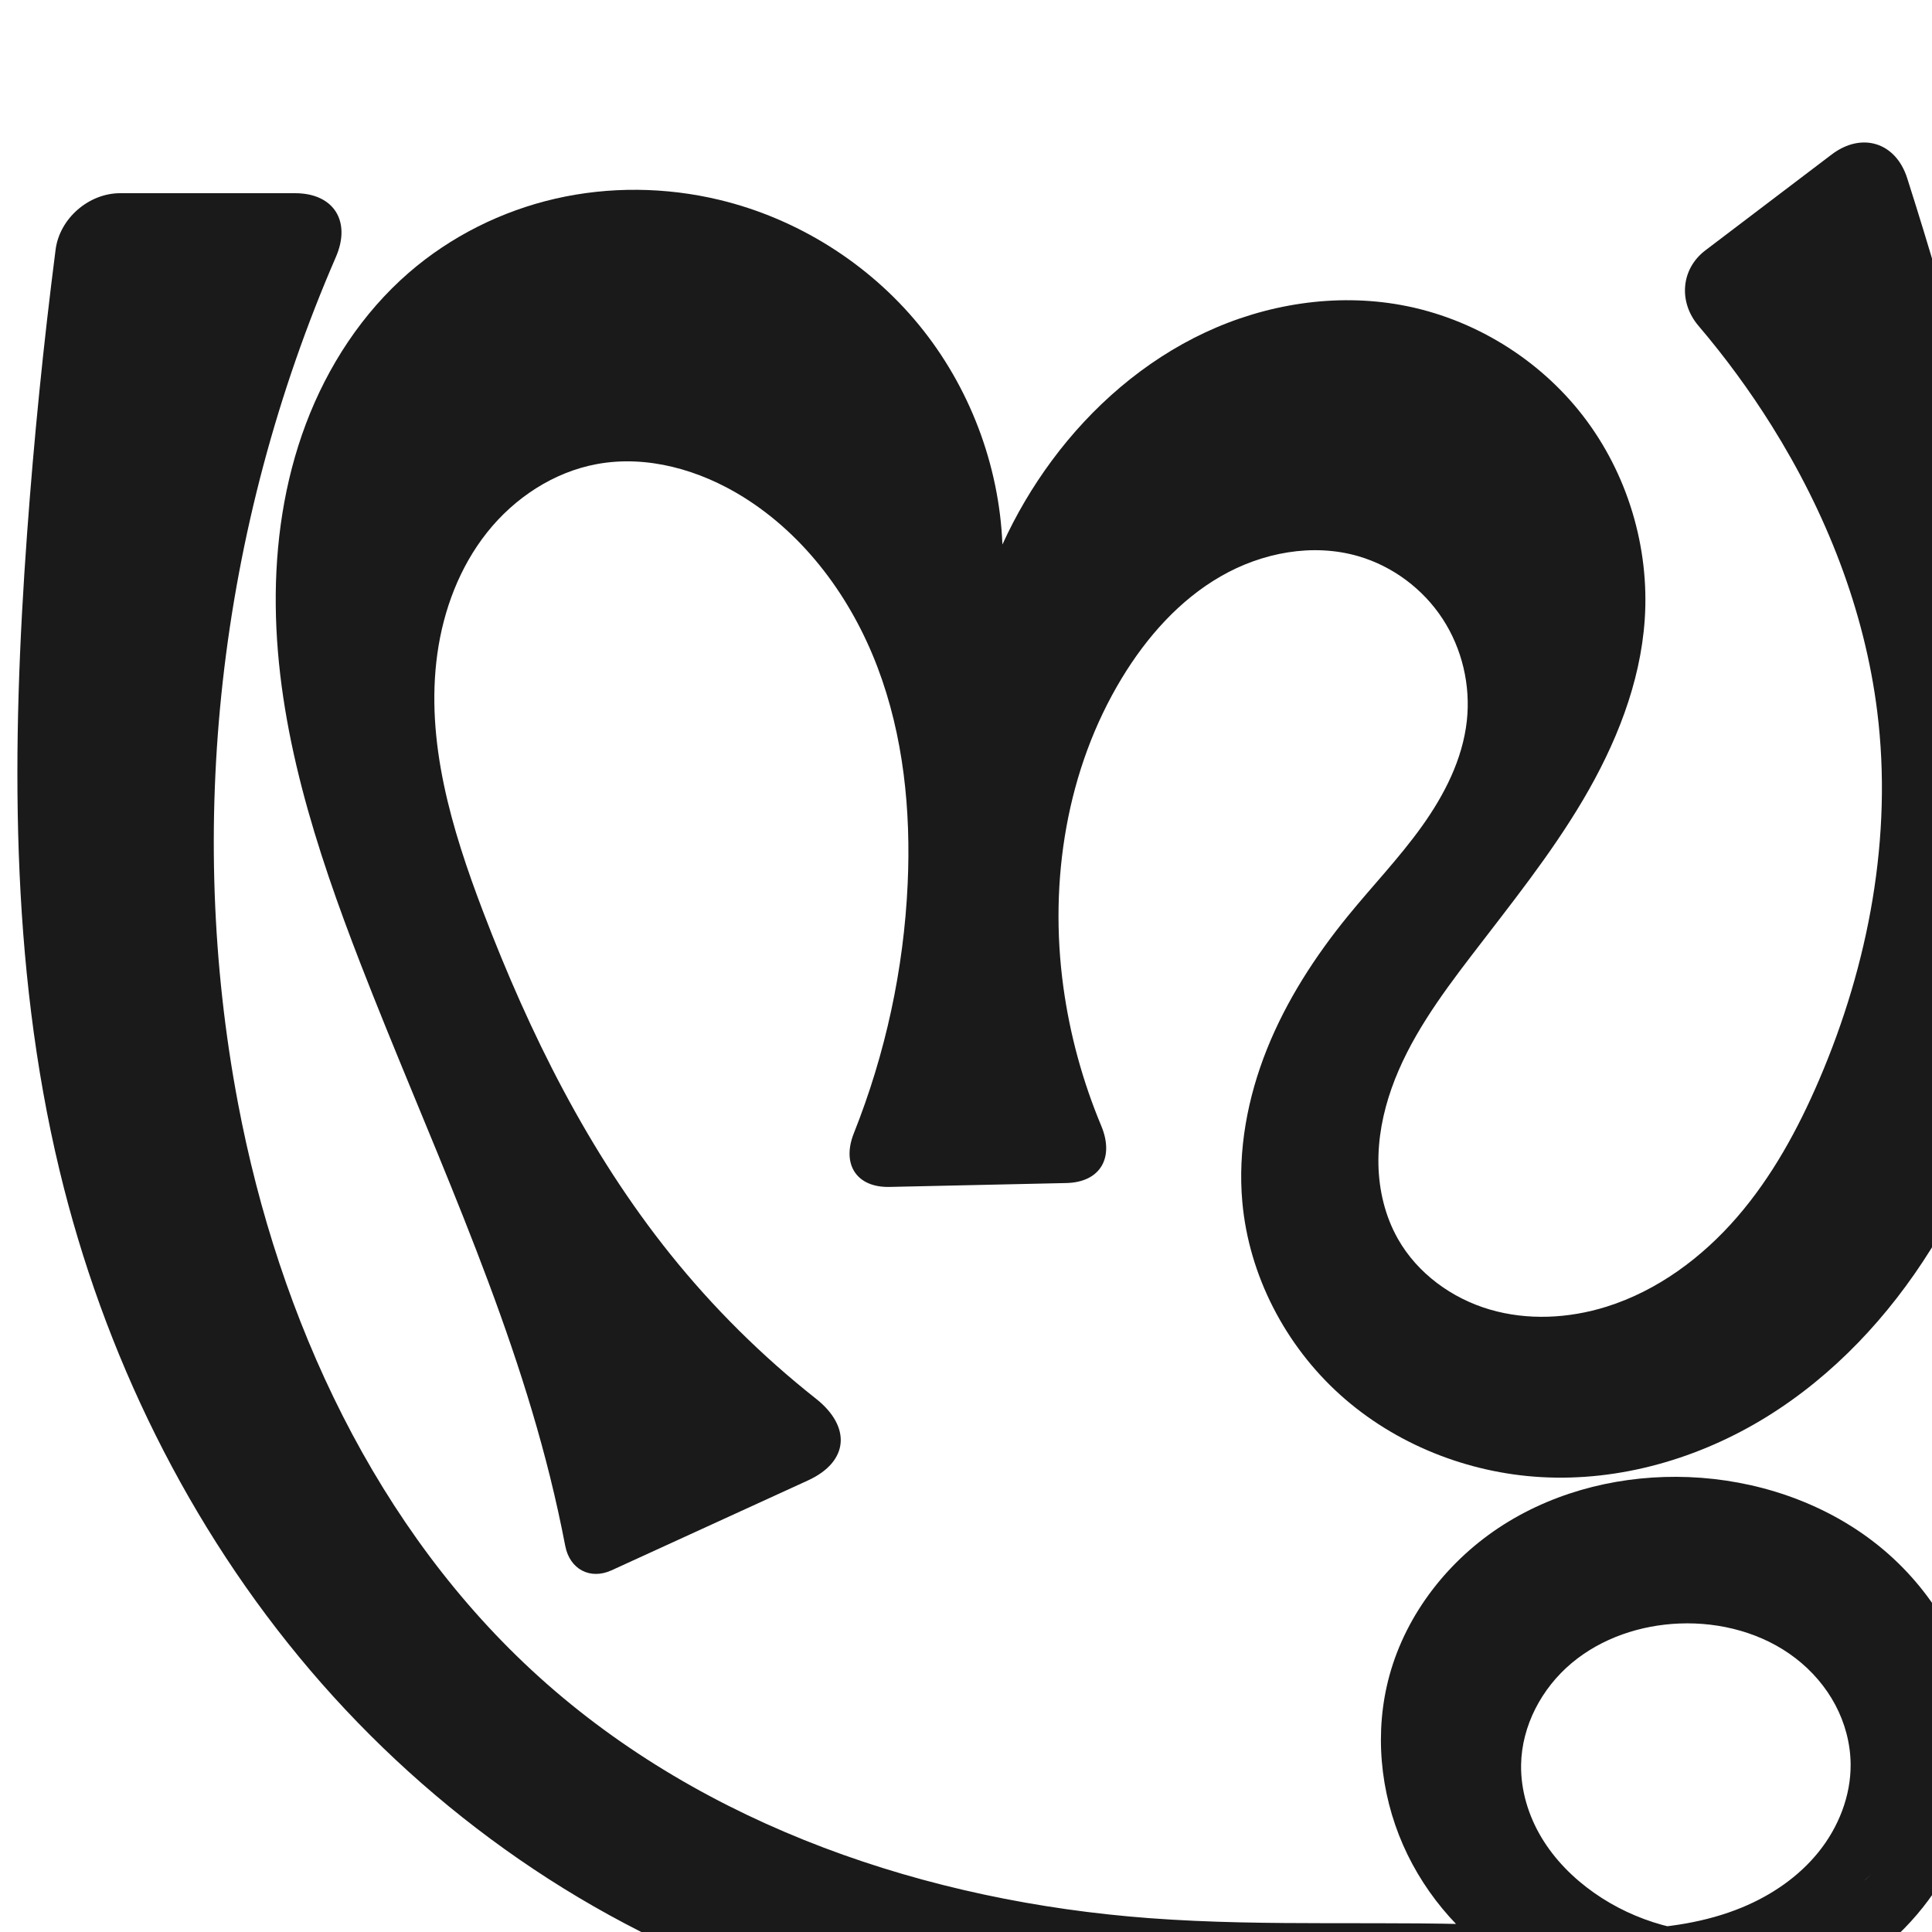 <?xml version="1.0" encoding="UTF-8" standalone="no"?>
<svg
   xmlns:dc="http://purl.org/dc/elements/1.1/"
   xmlns:cc="http://creativecommons.org/ns#"
   xmlns:rdf="http://www.w3.org/1999/02/22-rdf-syntax-ns#"
   xmlns:svg="http://www.w3.org/2000/svg"
   xmlns="http://www.w3.org/2000/svg"
   xmlns:sodipodi="http://sodipodi.sourceforge.net/DTD/sodipodi-0.dtd"
   xmlns:inkscape="http://www.inkscape.org/namespaces/inkscape"
   xml:space="preserve"
   width="1000"
   height="1000"
   version="1.1"
   style="clip-rule:evenodd;fill-rule:evenodd;image-rendering:optimizeQuality;shape-rendering:geometricPrecision;text-rendering:geometricPrecision"
   viewBox="0 0 1000 1000"
   id="svg10"
   sodipodi:docname="സ്ത്ര.svg"
   inkscape:version="1.0.2 (e86c870879, 2021-01-15)"><sodipodi:namedview
   pagecolor="#ffffff"
   bordercolor="#666666"
   borderopacity="1"
   objecttolerance="10"
   gridtolerance="10"
   guidetolerance="10"
   inkscape:pageopacity="0"
   inkscape:pageshadow="2"
   inkscape:window-width="1920"
   inkscape:window-height="1007"
   id="namedview12"
   showgrid="false"
   inkscape:zoom="0.6002692"
   inkscape:cx="854.93047"
   inkscape:cy="613.37477"
   inkscape:window-x="1920"
   inkscape:window-y="0"
   inkscape:window-maximized="1"
   inkscape:current-layer="g875"
   showguides="true"
   inkscape:guide-bbox="true"
   inkscape:document-rotation="0"><sodipodi:guide
     position="1763.312,2036.169"
     orientation="1000,0"
     id="guide18" /><sodipodi:guide
     position="0,200"
     orientation="0,1"
     id="guide20"
     inkscape:label="base"
     inkscape:locked="true"
     inkscape:color="rgb(0,0,255)" /><inkscape:grid
     type="xygrid"
     id="grid24"
     originx="-473.376"
     originy="-489.692" /><sodipodi:guide
     position="0,0"
     orientation="0,1"
     id="guide34"
     inkscape:label="bottom"
     inkscape:locked="true"
     inkscape:color="rgb(0,0,255)" /><sodipodi:guide
     position="225.051,1693.319"
     orientation="0,1"
     id="guide44"
     inkscape:label=""
     inkscape:locked="false"
     inkscape:color="rgb(0,0,255)" /><sodipodi:guide
     position="0,900"
     orientation="0,1"
     id="guide46"
     inkscape:label=""
     inkscape:locked="true"
     inkscape:color="rgb(0,0,255)" /><sodipodi:guide
     position="1061.633,280.675"
     orientation="-1,0"
     id="guide841"
     inkscape:label="width"
     inkscape:locked="false"
     inkscape:color="rgb(0,0,255)" /></sodipodi:namedview>
 <defs
   id="defs4"><inkscape:path-effect
   effect="fillet_chamfer"
   id="path-effect855"
   is_visible="true"
   lpeversion="1"
   satellites_param="F,0,0,1,0,0,0,1 @ F,0,0,1,0,0,0,1 @ F,0,0,1,0,0,0,1 @ F,0,0,1,0,0,0,1 @ F,0,0,1,0,0,0,1 @ F,0,0,1,0,0,0,1 @ F,0,0,1,0,0,0,1 @ F,0,0,1,0,0,0,1 @ F,0,0,1,0,0,0,1 @ F,0,0,1,0,29.506,0,1 @ F,0,0,1,0,36.402,0,1 @ F,0,0,1,0,0,0,1 @ F,0,0,1,0,0,0,1 @ F,0,0,1,0,0,0,1 @ F,0,0,1,0,0,0,1 @ F,0,0,1,0,0,0,1 @ F,0,0,1,0,0,0,1 @ F,0,0,1,0,0,0,1 @ F,0,0,1,0,0,0,1 @ F,0,0,1,0,0,0,1 @ F,0,0,1,0,0,0,1 @ F,0,0,1,0,0,0,1 @ F,0,0,1,0,0,0,1 @ F,0,0,1,0,0,0,1 @ F,0,0,1,0,0,0,1 @ F,0,0,1,0,0,0,1 @ F,0,0,1,0,0,0,1 @ F,0,0,1,0,0,0,1 @ F,0,0,1,0,0,0,1 @ F,0,0,1,0,0,0,1 @ F,0,0,1,0,0,0,1 @ F,0,0,1,0,0,0,1 @ F,0,0,1,0,0,0,1 @ F,0,0,1,0,0,0,1 @ F,0,0,1,0,0,0,1 @ F,0,0,1,0,0,0,1"
   unit="px"
   method="auto"
   mode="F"
   radius="0"
   chamfer_steps="1"
   flexible="false"
   use_knot_distance="true"
   apply_no_radius="true"
   apply_with_radius="true"
   only_selected="true"
   hide_knots="false" /><inkscape:path-effect
   effect="fillet_chamfer"
   id="path-effect853"
   is_visible="true"
   lpeversion="1"
   satellites_param="F,0,0,1,0,22.134,0,1 @ F,0,0,1,0,0,0,1 @ F,0,0,1,0,0,0,1 @ F,0,0,1,0,0,0,1 @ F,0,0,1,0,0,0,1 @ F,0,0,1,0,0,0,1 @ F,0,0,1,0,0,0,1 @ F,0,0,1,0,0,0,1 @ F,0,0,1,0,0,0,1 @ F,0,0,1,0,0,0,1 @ F,0,0,1,0,0,0,1 @ F,0,0,1,0,0,0,1 @ F,0,0,1,0,0,0,1 @ F,0,0,1,0,0,0,1 @ F,0,0,1,0,0,0,1 @ F,0,0,1,0,0,0,1 @ F,0,0,1,0,0,0,1 @ F,0,0,1,0,0,0,1 @ F,0,0,1,0,0,0,1 @ F,0,0,1,0,0,0,1 @ F,0,0,1,0,0,0,1 @ F,0,0,1,0,0,0,1 @ F,0,0,1,0,0,0,1 @ F,0,0,1,0,0,0,1 @ F,0,0,1,0,0,0,1 @ F,0,0,1,0,0,0,1 @ F,0,0,1,0,29.065,0,1 @ F,0,0,1,0,35.282,0,1 @ F,0,0,1,0,0,0,1 @ F,0,0,1,0,0,0,1 @ F,0,0,1,0,0,0,1 @ F,0,0,1,0,0,0,1 @ F,0,0,1,0,0,0,1 @ F,0,0,1,0,0,0,1 @ F,0,0,1,0,0,0,1 @ F,0,0,1,0,0,0,1 @ F,0,0,1,0,0,0,1 @ F,0,0,1,0,0,0,1 @ F,0,0,1,0,0,0,1 @ F,0,0,1,0,0,0,1 @ F,0,0,1,0,0,0,1 @ F,0,0,1,0,0,0,1 @ F,0,0,1,0,0,0,1 @ F,0,0,1,0,0,0,1 @ F,0,0,1,0,32.166,0,1 @ F,0,0,1,0,31.15,0,1 @ F,0,0,1,0,0,0,1 @ F,0,0,1,0,0,0,1 @ F,0,0,1,0,0,0,1 @ F,0,0,1,0,0,0,1 @ F,0,0,1,0,0,0,1 @ F,0,0,1,0,0,0,1 @ F,0,0,1,0,0,0,1 @ F,0,0,1,0,0,0,1 @ F,0,0,1,0,42.349,0,1"
   unit="px"
   method="auto"
   mode="F"
   radius="0"
   chamfer_steps="1"
   flexible="false"
   use_knot_distance="true"
   apply_no_radius="true"
   apply_with_radius="true"
   only_selected="true"
   hide_knots="false" /><inkscape:path-effect
   effect="spiro"
   id="path-effect859"
   is_visible="true"
   lpeversion="1" /><inkscape:path-effect
   effect="spiro"
   id="path-effect867"
   is_visible="true"
   lpeversion="1" />
  <style
   type="text/css"
   id="style2">
   <![CDATA[
    .fil0 {fill:#EF7F1A;fill-rule:nonzero}
   ]]>
  </style>
 <inkscape:path-effect
   effect="spiro"
   id="path-effect1214"
   is_visible="true"
   lpeversion="1" /><inkscape:path-effect
   effect="spiro"
   id="path-effect1195"
   is_visible="true"
   lpeversion="1" /><inkscape:path-effect
   effect="spiro"
   id="path-effect992"
   is_visible="true"
   lpeversion="1" /><inkscape:path-effect
   effect="spiro"
   id="path-effect1078"
   is_visible="true"
   lpeversion="1" /><inkscape:path-effect
   effect="spiro"
   id="path-effect851"
   is_visible="true"
   lpeversion="1" /><style
   type="text/css"
   id="style2-0">
   <![CDATA[
    .fil0 {fill:#EF7F1A;fill-rule:nonzero}
   ]]>
  </style><inkscape:path-effect
   effect="spiro"
   id="path-effect1060"
   is_visible="true"
   lpeversion="1" /><inkscape:path-effect
   effect="spiro"
   id="path-effect1047"
   is_visible="true"
   lpeversion="1" /><inkscape:path-effect
   effect="spiro"
   id="path-effect1085"
   is_visible="true"
   lpeversion="1" /><inkscape:path-effect
   effect="spiro"
   id="path-effect1286"
   is_visible="true"
   lpeversion="1" /><inkscape:path-effect
   effect="spiro"
   id="path-effect1305"
   is_visible="true"
   lpeversion="1" /></defs>
 
<g
   style="clip-rule:evenodd;fill-rule:evenodd;image-rendering:optimizeQuality;shape-rendering:geometricPrecision;text-rendering:geometricPrecision"
   id="g875"><path
     id="path1210-6-3"
     style="clip-rule:evenodd;display:inline;fill:#1a1a1a;fill-rule:nonzero;stroke:none;stroke-width:1.994px;stroke-linecap:butt;stroke-linejoin:miter;stroke-opacity:1;image-rendering:optimizeQuality;shape-rendering:geometricPrecision;text-rendering:geometricPrecision"
     d="m 1022.821,885.183 c 3.911,24.937 0.147,50.967 -10.299,73.945 -10.446,22.979 -27.491,42.853 -48.382,57.019 -36.138,24.505 -81.189,31.093 -124.62,35.592 -60.11,6.227 -120.513,9.693 -180.943,10.072 -87.761,0.55 -176.734,-5.644 -259.867,-33.775 C 306.428,996.81 223.833,938.787 160.66,864.622 97.488,790.458 53.592,700.497 30.815,605.775 4.976,498.319 6.013,386.219 14.029,275.992 17.595,226.953 22.513,178.013 28.774,129.244 30.849,113.081 45.903,100 62.199,100 H 152.734 c 20.104,0 29.118,14.592 21.115,33.033 -30.296,69.8 -50.131,144.139 -58.556,219.764 -8.089,72.613 -5.682,146.445 7.897,218.234 21.172,111.933 71.535,220.938 156.134,297.23 85.588,77.183 200.874,116.025 315.805,124.59 61.84,4.608 124.011,1.038 185.959,3.831 20.33,0.917 40.664,2.519 61.006,1.896 20.342,-0.622 40.848,-3.541 59.652,-11.322 15.221,-6.298 29.264,-15.872 39.582,-28.713 10.318,-12.841 16.73,-29.061 16.554,-45.532 -0.114,-10.651 -2.958,-21.23 -7.964,-30.632 -5.005,-9.402 -12.147,-17.627 -20.591,-24.12 -16.888,-12.986 -38.719,-18.775 -60.006,-17.939 -20.182,0.793 -40.38,7.53 -55.857,20.507 -15.477,12.977 -25.828,32.417 -26.153,52.612 -0.213,13.239 3.796,26.397 10.613,37.748 6.817,11.351 16.367,20.939 27.199,28.555 21.337,15.003 47.919,22.383 73.936,20.528 26.017,-1.855 51.284,-12.932 70.276,-30.809 l -72.231,64.023 c -37.212,11.198 -78.981,6.27 -112.565,-13.282 -25.616,-14.913 -46.372,-38.063 -58.298,-65.199 -12.037,-27.389 -14.969,-58.884 -7.077,-87.742 8.82,-32.252 30.928,-60.276 59.176,-78.164 28.249,-17.888 62.278,-25.873 95.689,-24.561 34.571,1.358 69.007,12.709 96.327,33.937 27.32,21.228 47.103,52.53 52.464,86.71 z"
     sodipodi:nodetypes="aaaaaaaccaaaaaaaaaaccaaaaa"
     inkscape:path-effect="#path-effect859;#path-effect855"
     inkscape:original-d="m 1022.8213,885.18263 c 11.0973,46.53169 -22.5246,99.64247 -58.68103,130.96437 -32.65262,28.2866 -82.01922,28.4155 -124.6199,35.5924 -59.56833,10.0355 -120.57636,12.2954 -180.94317,10.0717 -87.29166,-3.2155 -182.86315,7.4635 -259.86693,-33.7747 C 234.14141,939.90402 100.71378,778.87678 30.81496,605.77457 -10.398103,503.71172 11.013888,386.02075 14.029231,275.99235 15.645337,217.02143 32.692687,100 32.692687,100 H 189.13593 c -26.02088,30.91764 -62.98448,165.68394 -73.84337,252.79678 -9.00412,72.23341 -10.81098,147.88722 7.89735,218.23449 28.763,108.155 72.8462,222.47714 156.13413,297.22963 84.2182,75.58742 204.8558,102.30913 315.80501,124.59 60.78582,12.207 123.98487,5.6091 185.95878,3.83113 40.32528,-1.1569 85.26792,9.93937 120.65802,-9.42578 27.21775,-14.89329 59.79024,-43.43461 56.13611,-74.24473 -4.49798,-37.9251 -50.37704,-73.47122 -88.55998,-72.69138 -36.61664,0.74785 -76.09629,36.97533 -82.01007,73.119 -4.10822,25.10846 15.37121,54.31407 37.81178,66.30293 42.50681,22.70923 144.21214,-10.28094 144.21214,-10.28094 l -72.23113,64.02257 c 0,0 -79.04067,4.143 -112.56451,-13.2816 -25.86836,-13.4455 -46.80986,-38.4041 -58.29789,-65.19923 -11.56225,-26.96825 -19.90144,-61.35039 -7.07743,-87.742 27.07329,-55.71641 92.99002,-105.68572 154.86501,-102.72469 63.77966,3.05218 133.97872,58.53571 148.79142,120.64645 z" /><path
     style="clip-rule:evenodd;display:inline;fill:#1a1a1a;fill-rule:evenodd;stroke:none;stroke-width:1.92px;stroke-linecap:butt;stroke-linejoin:miter;stroke-opacity:1;image-rendering:optimizeQuality;shape-rendering:geometricPrecision;text-rendering:geometricPrecision"
     d="m 292.579,800.2 c -2.291,-11.913 -4.896,-23.765 -7.812,-35.541 -22.727,-91.779 -63.981,-177.699 -98.163,-265.855 -23.085,-59.537 -43.226,-121.528 -43.876,-185.38 -0.325,-31.926 4.33,-64.072 15.575,-93.955 11.245,-29.882 29.222,-57.454 53.352,-78.362 21.606,-18.721 47.938,-31.877 75.802,-38.272 27.864,-6.395 57.208,-6.051 85.003,0.636 40.137,9.656 76.929,32.714 103.119,64.625 26.19,31.911 41.629,72.493 43.272,113.743 6.979,-15.325 15.571,-29.914 25.588,-43.45 20.699,-27.969 47.76,-51.506 79.268,-66.269 31.508,-14.762 67.513,-20.485 101.736,-14.201 36.911,6.778 71.032,27.659 93.956,57.371 22.925,29.712 34.464,67.968 31.909,105.409 -2.256,33.06 -15.032,64.673 -31.871,93.213 -16.84,28.54 -37.734,54.431 -57.866,80.752 -16.296,21.305 -32.361,43.37 -41.294,68.661 -4.467,12.646 -7.079,26.025 -6.808,39.433 0.272,13.409 3.493,26.852 10.104,38.52 10.086,17.802 27.835,30.732 47.464,36.508 19.629,5.776 40.954,4.679 60.478,-1.441 26.414,-8.279 49.494,-25.442 67.605,-46.375 18.111,-20.934 31.522,-45.557 42.439,-70.995 25.677,-59.833 38.145,-126.084 30.09,-190.694 -6.56,-52.614 -26.55,-103.091 -54.69,-148.03 -11.332,-18.097 -23.99,-35.363 -37.833,-51.618 -10.406,-12.219 -9.199,-29.355 3.587,-39.06 l 65.339,-49.595 c 15.521,-11.781 33.161,-6.366 39.087,12.197 11.496,36.009 22.117,72.298 31.851,108.823 19.716,73.983 35.866,149.596 36.363,226.16 0.497,76.564 -15.487,154.665 -56.063,219.594 -21.651,34.646 -50.302,65.28 -85.075,86.727 -34.773,21.447 -75.818,33.398 -116.606,31.067 -38.118,-2.179 -75.602,-17.075 -103.971,-42.628 -28.369,-25.552 -47.218,-61.752 -50.62,-99.78 -2.404,-26.868 2.738,-54.116 12.772,-79.156 10.034,-25.04 24.851,-47.965 41.891,-68.876 12.652,-15.527 26.577,-30.041 38.237,-46.326 11.66,-16.285 21.12,-34.753 23.308,-54.662 2.016,-18.345 -2.442,-37.364 -12.539,-52.813 -10.097,-15.449 -25.781,-27.193 -43.494,-32.375 -23.715,-6.939 -49.963,-1.936 -71.373,10.399 -21.41,12.335 -38.306,31.467 -51.124,52.591 -28.684,47.274 -37.81,105.056 -30.324,159.843 3.375,24.703 10.006,48.955 19.625,71.956 6.851,16.381 -0.35,29.234 -18.111,29.624 l -91.452,2.009 c -17.199,0.378 -24.854,-11.793 -18.492,-27.772 16.359,-41.087 25.85,-84.91 27.86,-129.091 1.73,-38.009 -2.14,-76.694 -15.654,-112.261 -13.514,-35.567 -37.18,-67.91 -69.486,-88.009 -22.469,-13.979 -49.674,-21.808 -75.698,-17.012 -22.464,4.14 -42.732,17.557 -56.92,35.459 -14.188,17.902 -22.513,40.045 -25.668,62.668 -6.311,45.247 7.376,90.796 23.654,133.483 24.099,63.197 54.582,124.571 96.9,177.333 22.195,27.672 47.548,52.807 75.385,74.794 18.348,14.492 17.13,32.605 -4.138,42.337 l -101.64,46.51 c -11.116,5.087 -21.649,-0.585 -23.957,-12.589 z"
     id="path1087-2"
     inkscape:path-effect="#path-effect1078;#path-effect853"
     inkscape:original-d="m 296.40955,822 c 0,0 -6.30813,-38.58053 -11.64191,-57.34048 C 258.93308,673.79434 199.96373,592.32107 186.60444,498.80404 169.7015,380.48088 134.16257,232.10692 211.6551,141.107 247.34638,99.194529 320.32374,85.798246 372.46006,103.471 c 72.84545,24.69257 146.39176,178.36784 146.39176,178.36784 0,0 13.04534,-32.26023 25.58758,-43.44963 49.27067,-43.95618 116.98163,-96.62138 181.0039,-80.46919 66.5046,16.77846 119.63369,94.47513 125.86543,162.77992 5.92828,64.97861 -66.45178,113.0121 -89.73682,173.9643 -18.01687,47.16197 -62.27084,102.34644 -37.99792,146.61476 18.18884,33.17233 71.30269,44.49049 107.94191,35.06684 C 883.45545,662.98693 917.99929,607.15273 941.56033,558.9754 969.8314,501.1671 977.9911,432.31958 971.6501,368.28174 966.4668,315.93451 942.62868,266.16716 916.96053,220.25151 901.8427,193.20846 859.56363,147.14559 859.56363,147.14559 L 976.1565,58.64566 c 0,0 36.7034,93.18028 42.8352,142.35172 18.4046,147.58653 57.1713,318.43038 -19.7003,445.75384 -40.239,66.64842 -124.28012,126.17745 -201.6811,117.79414 -69.65475,-7.54432 -138.18706,-74.29258 -154.59139,-142.40718 -12.31595,-51.13868 31.75844,-100.68019 54.66299,-148.03236 17.16569,-35.48783 62.22474,-61.57267 61.54515,-100.98822 -0.58592,-33.98312 -23.16098,-76.54891 -56.03273,-85.18858 -44.40647,-11.67134 -95.0161,26.20826 -122.49724,62.99062 -32.45883,43.44479 -33.97377,105.73438 -30.32415,159.84266 2.38559,35.36805 33.67274,100.87346 33.67274,100.87346 l -154.75291,3.39962 c 0,0 44.58196,-103.47662 40.51088,-157.54787 -5.44611,-72.33409 -29.42387,-153.82061 -85.14055,-200.26985 -19.86447,-16.56038 -53.65394,-30.53553 -75.69809,-17.0115 -67.90319,41.65844 -68.90383,152.57248 -58.93506,231.60977 8.42919,66.83069 55.21814,124.41771 96.90035,177.3326 30.55826,38.79321 109.75541,99.50995 109.75541,99.50995 z"
     sodipodi:nodetypes="caaaacaaaaaaaaaccaaaaaaaaaccaaaaacc" /></g></svg>
